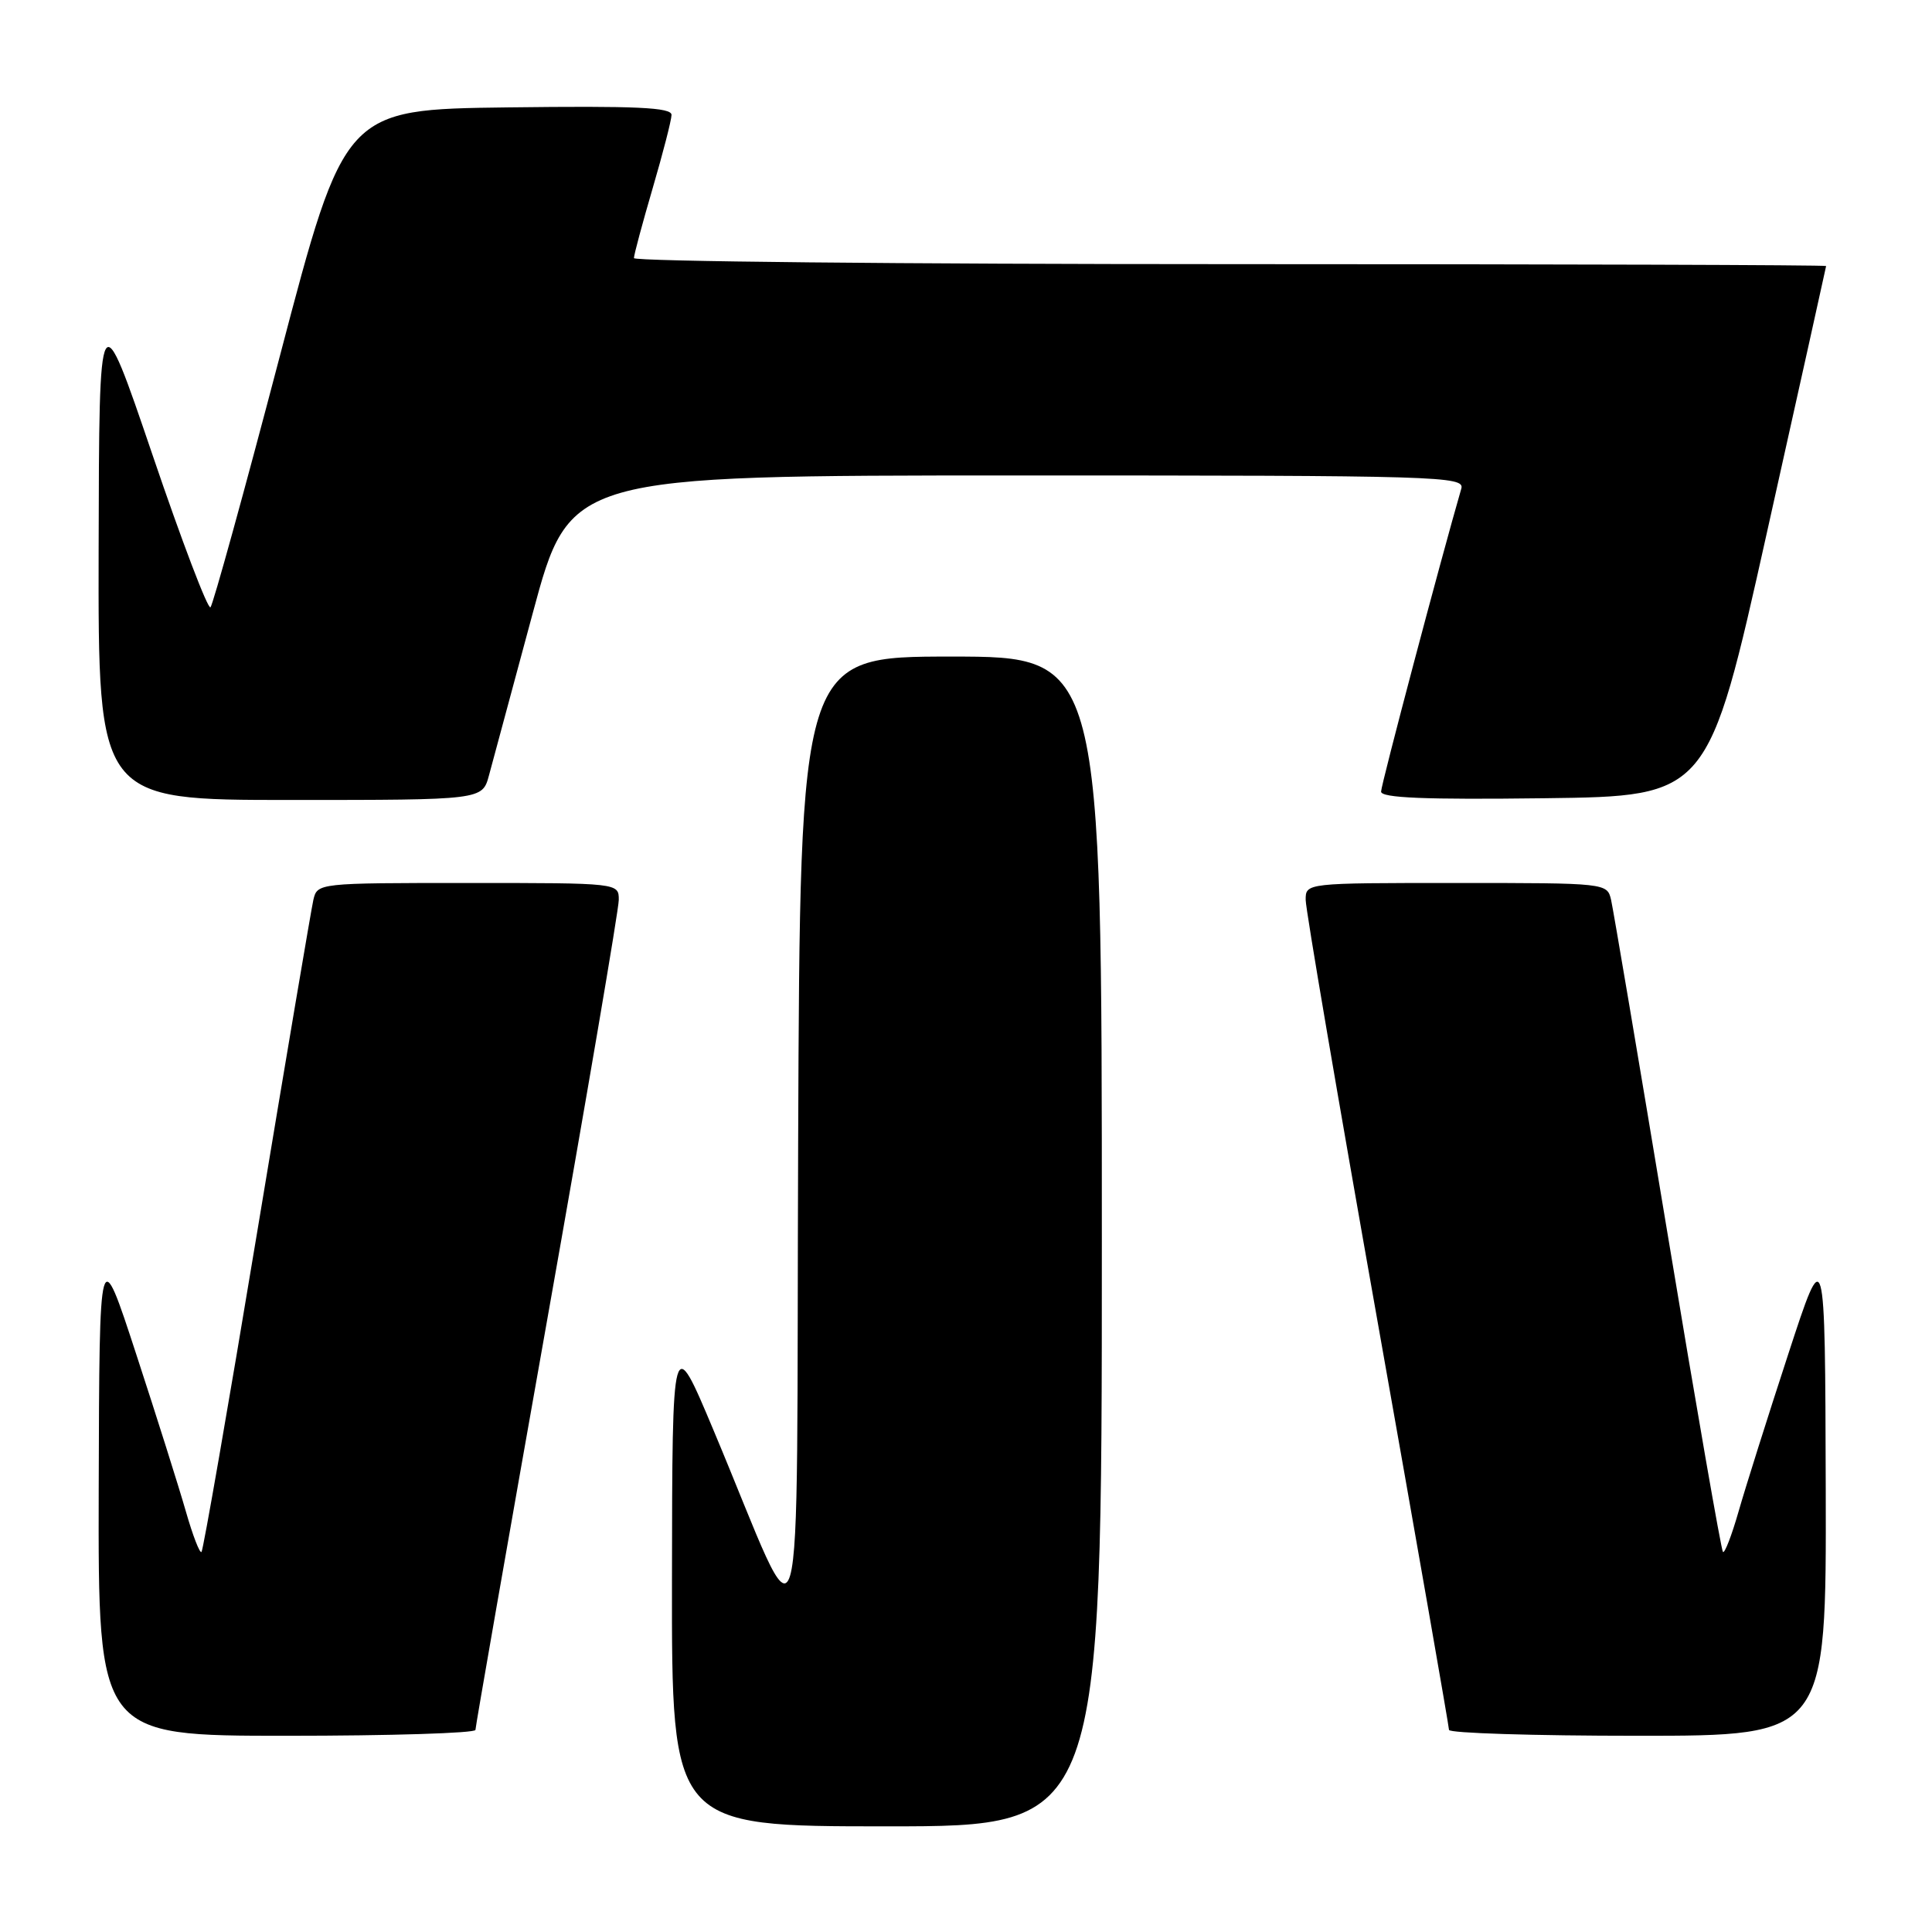 <?xml version="1.0" encoding="UTF-8" standalone="no"?>
<!DOCTYPE svg PUBLIC "-//W3C//DTD SVG 1.1//EN" "http://www.w3.org/Graphics/SVG/1.1/DTD/svg11.dtd" >
<svg xmlns="http://www.w3.org/2000/svg" xmlns:xlink="http://www.w3.org/1999/xlink" version="1.1" viewBox="0 0 256 256">
 <g >
 <path fill="currentColor"
d=" M 146.00 164.50 C 146.00 87.00 146.00 87.00 126.01 87.00 C 106.01 87.00 106.01 87.00 105.76 151.25 C 105.47 224.10 106.95 219.04 94.54 189.50 C 89.08 176.50 89.08 176.50 89.04 209.25 C 89.00 242.00 89.00 242.00 117.50 242.00 C 146.00 242.00 146.00 242.00 146.00 164.50 Z  M 63.00 229.22 C 63.00 228.80 67.27 204.38 72.49 174.97 C 77.71 145.56 81.99 120.49 81.99 119.25 C 82.00 117.00 82.00 117.00 62.02 117.00 C 42.12 117.00 42.04 117.01 41.52 119.25 C 41.24 120.49 37.88 140.34 34.06 163.36 C 30.24 186.38 26.93 205.41 26.70 205.64 C 26.47 205.87 25.54 203.45 24.63 200.28 C 23.72 197.10 20.77 187.75 18.07 179.50 C 13.17 164.50 13.17 164.50 13.08 197.25 C 13.00 230.00 13.00 230.00 38.00 230.00 C 51.75 230.00 63.00 229.65 63.00 229.22 Z  M 241.92 197.25 C 241.83 164.50 241.83 164.50 236.93 179.50 C 234.23 187.75 231.28 197.10 230.37 200.28 C 229.46 203.45 228.53 205.87 228.30 205.64 C 228.07 205.41 224.76 186.38 220.94 163.36 C 217.12 140.34 213.76 120.49 213.48 119.25 C 212.96 117.01 212.88 117.00 192.98 117.00 C 173.00 117.00 173.00 117.00 173.01 119.25 C 173.01 120.49 177.29 145.56 182.51 174.97 C 187.73 204.38 192.00 228.80 192.00 229.22 C 192.00 229.65 203.25 230.00 217.00 230.00 C 242.00 230.00 242.00 230.00 241.92 197.25 Z  M 64.79 102.75 C 65.28 100.96 67.89 91.29 70.59 81.25 C 75.50 63.01 75.50 63.01 134.82 63.00 C 190.84 63.00 194.11 63.10 193.63 64.75 C 190.94 74.02 183.00 103.99 183.00 104.89 C 183.00 105.73 188.81 105.97 204.67 105.77 C 226.34 105.50 226.34 105.50 234.14 70.50 C 238.43 51.25 241.96 35.39 241.97 35.25 C 241.99 35.11 206.45 35.00 163.00 35.00 C 119.55 35.00 84.00 34.64 84.00 34.20 C 84.00 33.76 85.12 29.60 86.48 24.95 C 87.84 20.30 88.97 15.93 88.98 15.23 C 89.00 14.23 84.33 14.02 67.33 14.23 C 45.66 14.50 45.66 14.50 37.08 47.19 C 32.36 65.17 28.22 80.14 27.89 80.47 C 27.55 80.79 24.09 71.71 20.21 60.28 C 13.14 39.50 13.14 39.50 13.07 72.75 C 13.00 106.00 13.00 106.00 38.45 106.00 C 63.91 106.00 63.91 106.00 64.79 102.75 Z "/>
</g>
</svg>